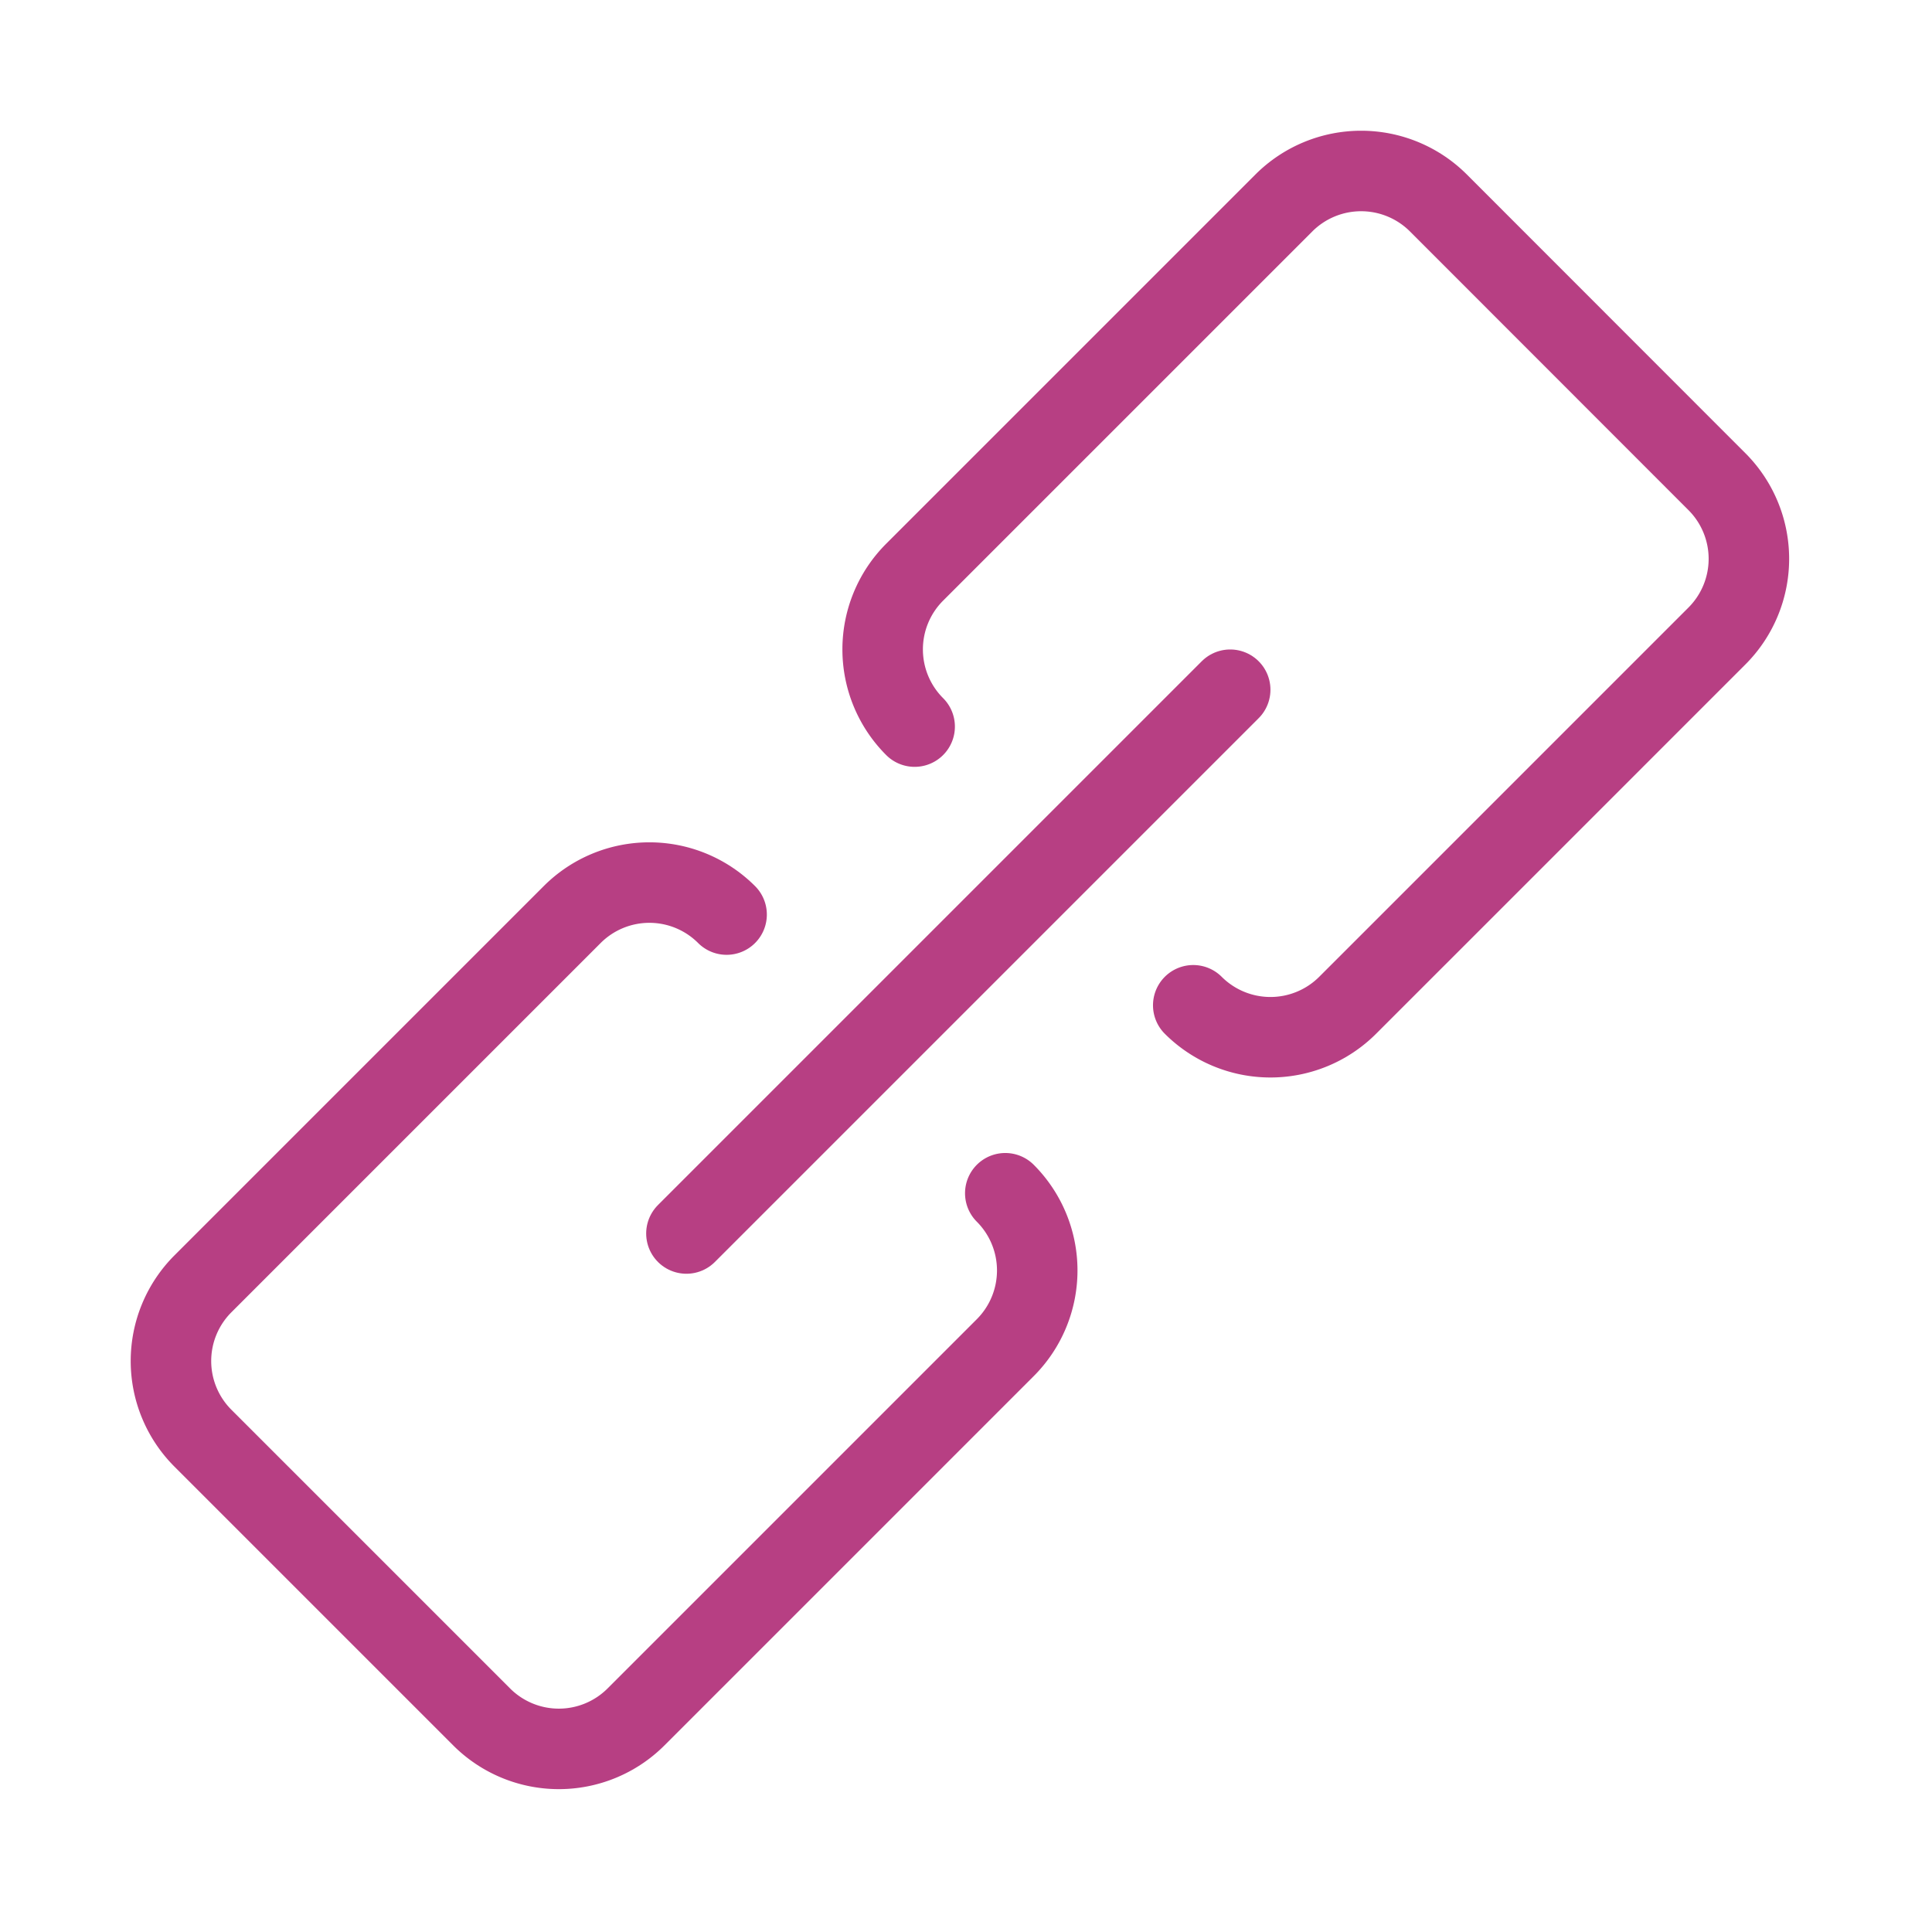 <svg xmlns="http://www.w3.org/2000/svg" xmlns:xlink="http://www.w3.org/1999/xlink" width="24" height="24" viewBox="0 0 24 24">
  <defs>
    <clipPath id="clip-path">
      <rect id="Rectangle_1614" data-name="Rectangle 1614" width="24" height="24" transform="translate(1449 229)" fill="red"/>
    </clipPath>
  </defs>
  <g id="action_connectivity_name" transform="translate(-1449 -229)" clip-path="url(#clip-path)">
    <g id="Group_6902" data-name="Group 6902" transform="translate(2347.005 143.049)">
      <path id="Path_13911" data-name="Path 13911" d="M-889.237,94.977a1.356,1.356,0,0,1,0-1.918l4.587-4.587a1.358,1.358,0,0,1,1.919,0l3.46,3.462a1.356,1.356,0,0,1,0,1.918l-4.587,4.587a1.357,1.357,0,0,1-1.918,0" transform="translate(2.594)" fill="none" stroke="#b73f83" stroke-linecap="round" stroke-linejoin="round" stroke-width="1"/>
      <path id="Path_13912" data-name="Path 13912" d="M-885.517,98.18a1.357,1.357,0,0,1,0,1.918l-4.587,4.587a1.356,1.356,0,0,1-1.918,0l-3.462-3.462a1.356,1.356,0,0,1,0-1.918l4.587-4.587a1.356,1.356,0,0,1,1.918,0" transform="translate(0 2.594)" fill="none" stroke="#b73f83" stroke-linecap="round" stroke-linejoin="round" stroke-width="1"/>
      <line id="Line_727" data-name="Line 727" x1="6.755" y2="6.755" transform="translate(-889.478 94.519)" fill="none" stroke="#b73f83" stroke-linecap="round" stroke-linejoin="round" stroke-width="1"/>
    </g>
  </g>
</svg>
